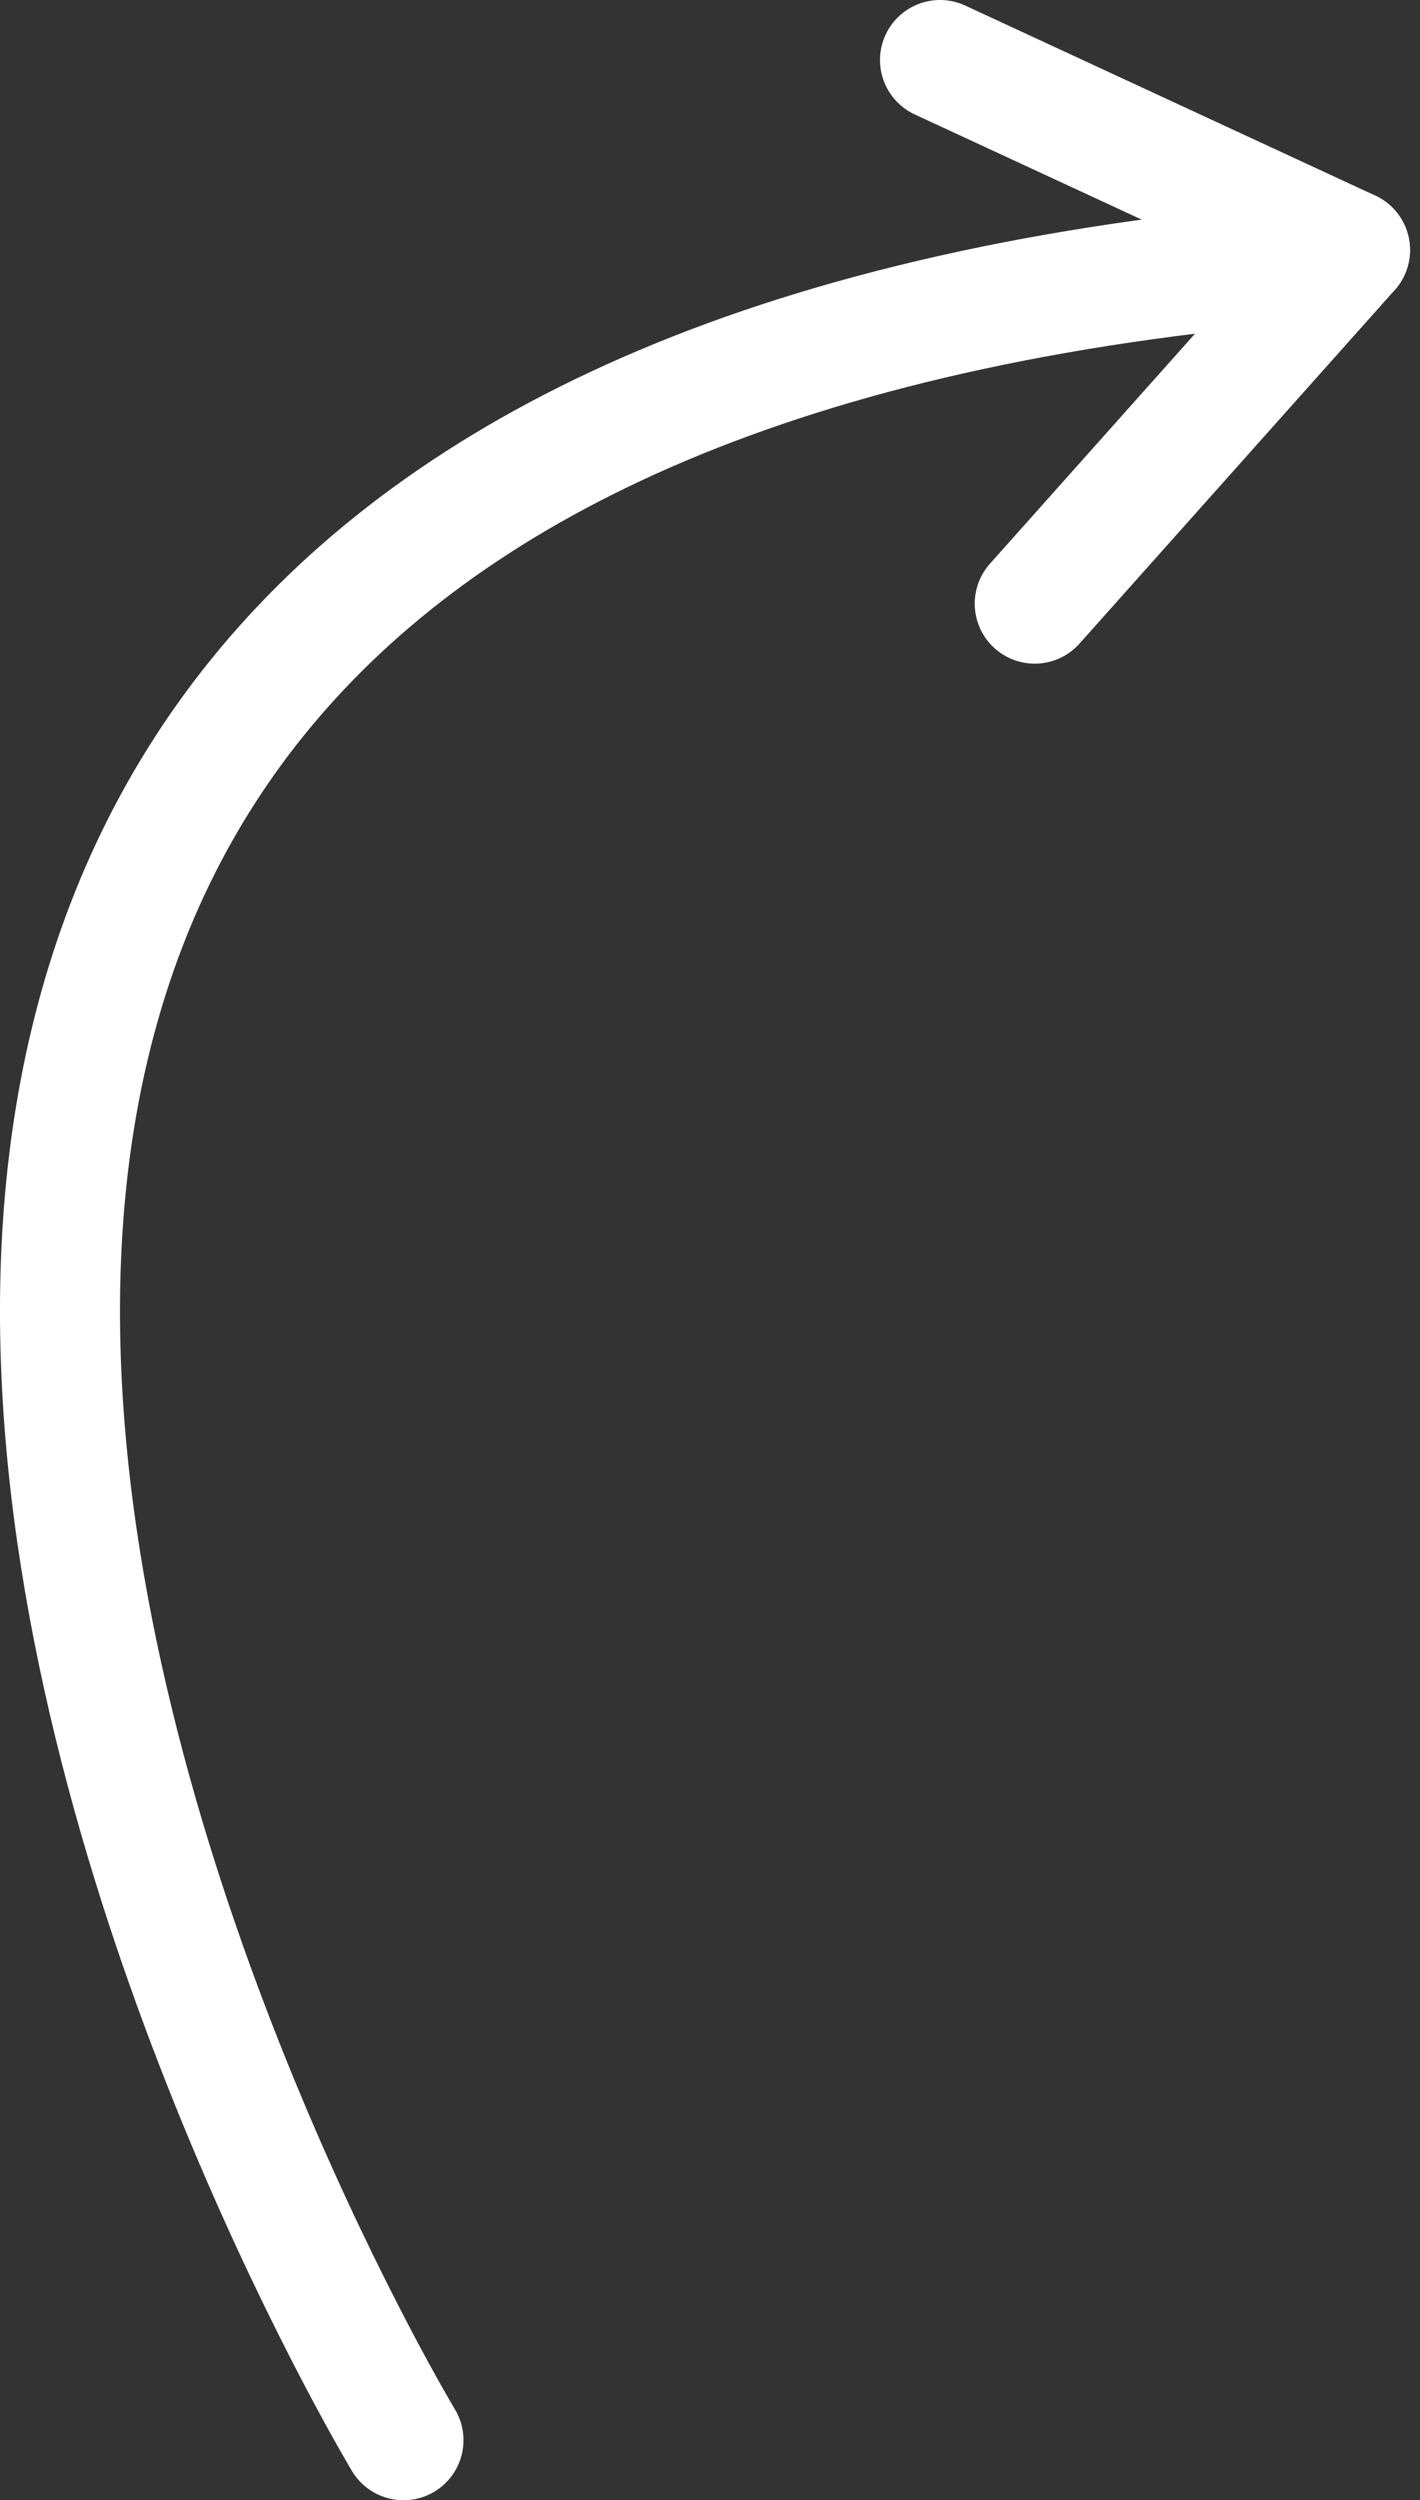 <?xml version="1.0" encoding="UTF-8" standalone="no"?>
<svg width="71px" height="125px" viewBox="0 0 71 125" version="1.1" xmlns="http://www.w3.org/2000/svg" xmlns:xlink="http://www.w3.org/1999/xlink" xmlns:sketch="http://www.bohemiancoding.com/sketch/ns">
    <rect x="0" y="0" width="71" height="125" fill="#333333" stroke="none"/>
    <!-- Generator: Sketch 3.5.2 (25235) - http://www.bohemiancoding.com/sketch -->
    <title>arrow1</title>
    <desc>Created with Sketch.</desc>
    <defs></defs>
    <g id="Page-1" stroke="none" stroke-width="1" fill="none" fill-rule="evenodd" sketch:type="MSPage">
        <g id="arrow1" sketch:type="MSLayerGroup" transform="translate(35.5, 62) scale(1, -1) translate(-35.5, -62) translate(3, 2)" stroke="#FFFFFF" stroke-width="6" stroke-linecap="round">
            <path d="M17.174,0 C17.174,0 -43.714,101.109 63.803,109.018" id="Path-19" sketch:type="MSShapeGroup"></path>
            <path d="M48.736,91.82 L64.5,109.5" id="Line" sketch:type="MSShapeGroup"></path>
            <path d="M44,119 L64.5,109.5" id="Line-Copy" sketch:type="MSShapeGroup"></path>
        </g>
    </g>
</svg>